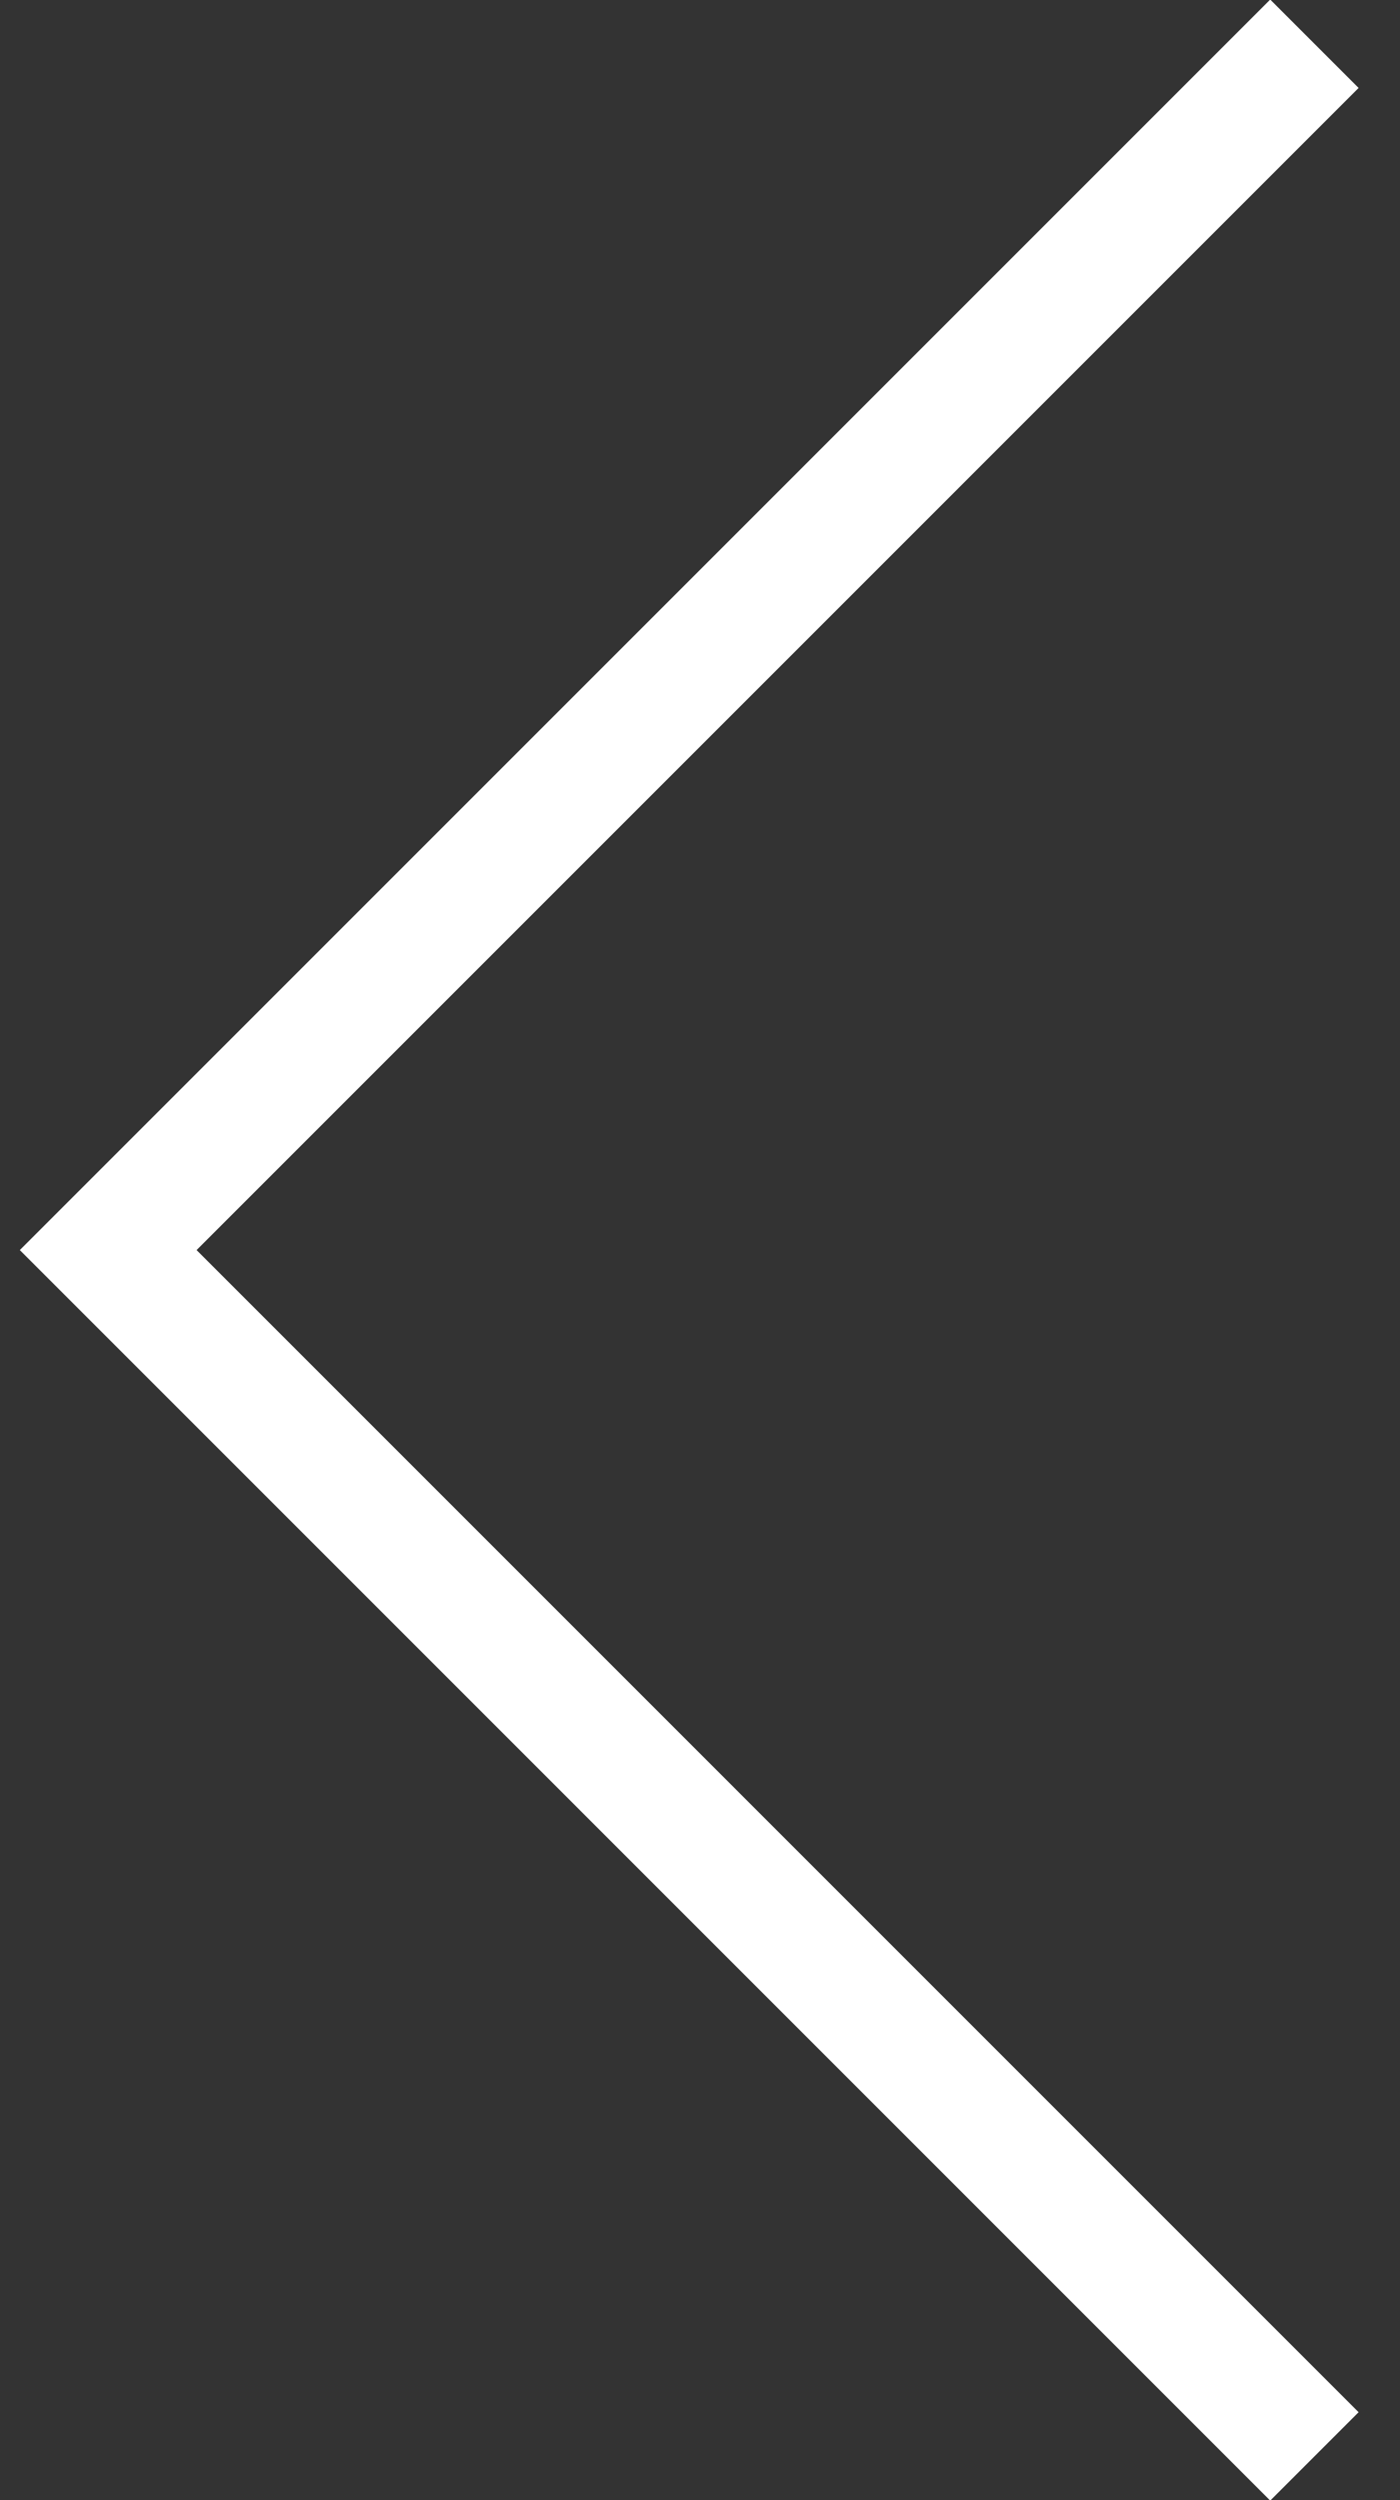 <?xml version="1.0" encoding="utf-8"?>
<!-- Generator: Adobe Illustrator 16.0.0, SVG Export Plug-In . SVG Version: 6.00 Build 0)  -->
<!DOCTYPE svg PUBLIC "-//W3C//DTD SVG 1.1//EN" "http://www.w3.org/Graphics/SVG/1.1/DTD/svg11.dtd">
<svg version="1.1" id="Layer_1" xmlns="http://www.w3.org/2000/svg" xmlns:xlink="http://www.w3.org/1999/xlink" x="0px" y="0px"
	 width="28px" height="50px" viewBox="0 0 28 50" enable-background="new 0 0 28 50" xml:space="preserve">
<rect x="0" y="0" width="28" height="50" fill="#333333" stroke="none"/>
<g>
	<polyline fill="none" stroke="#ffffff" stroke-width="2.5" stroke-miterlimit="10" points="26.288,49.125 2.164,25 
		26.288,0.875 	"/>
</g>
</svg>
